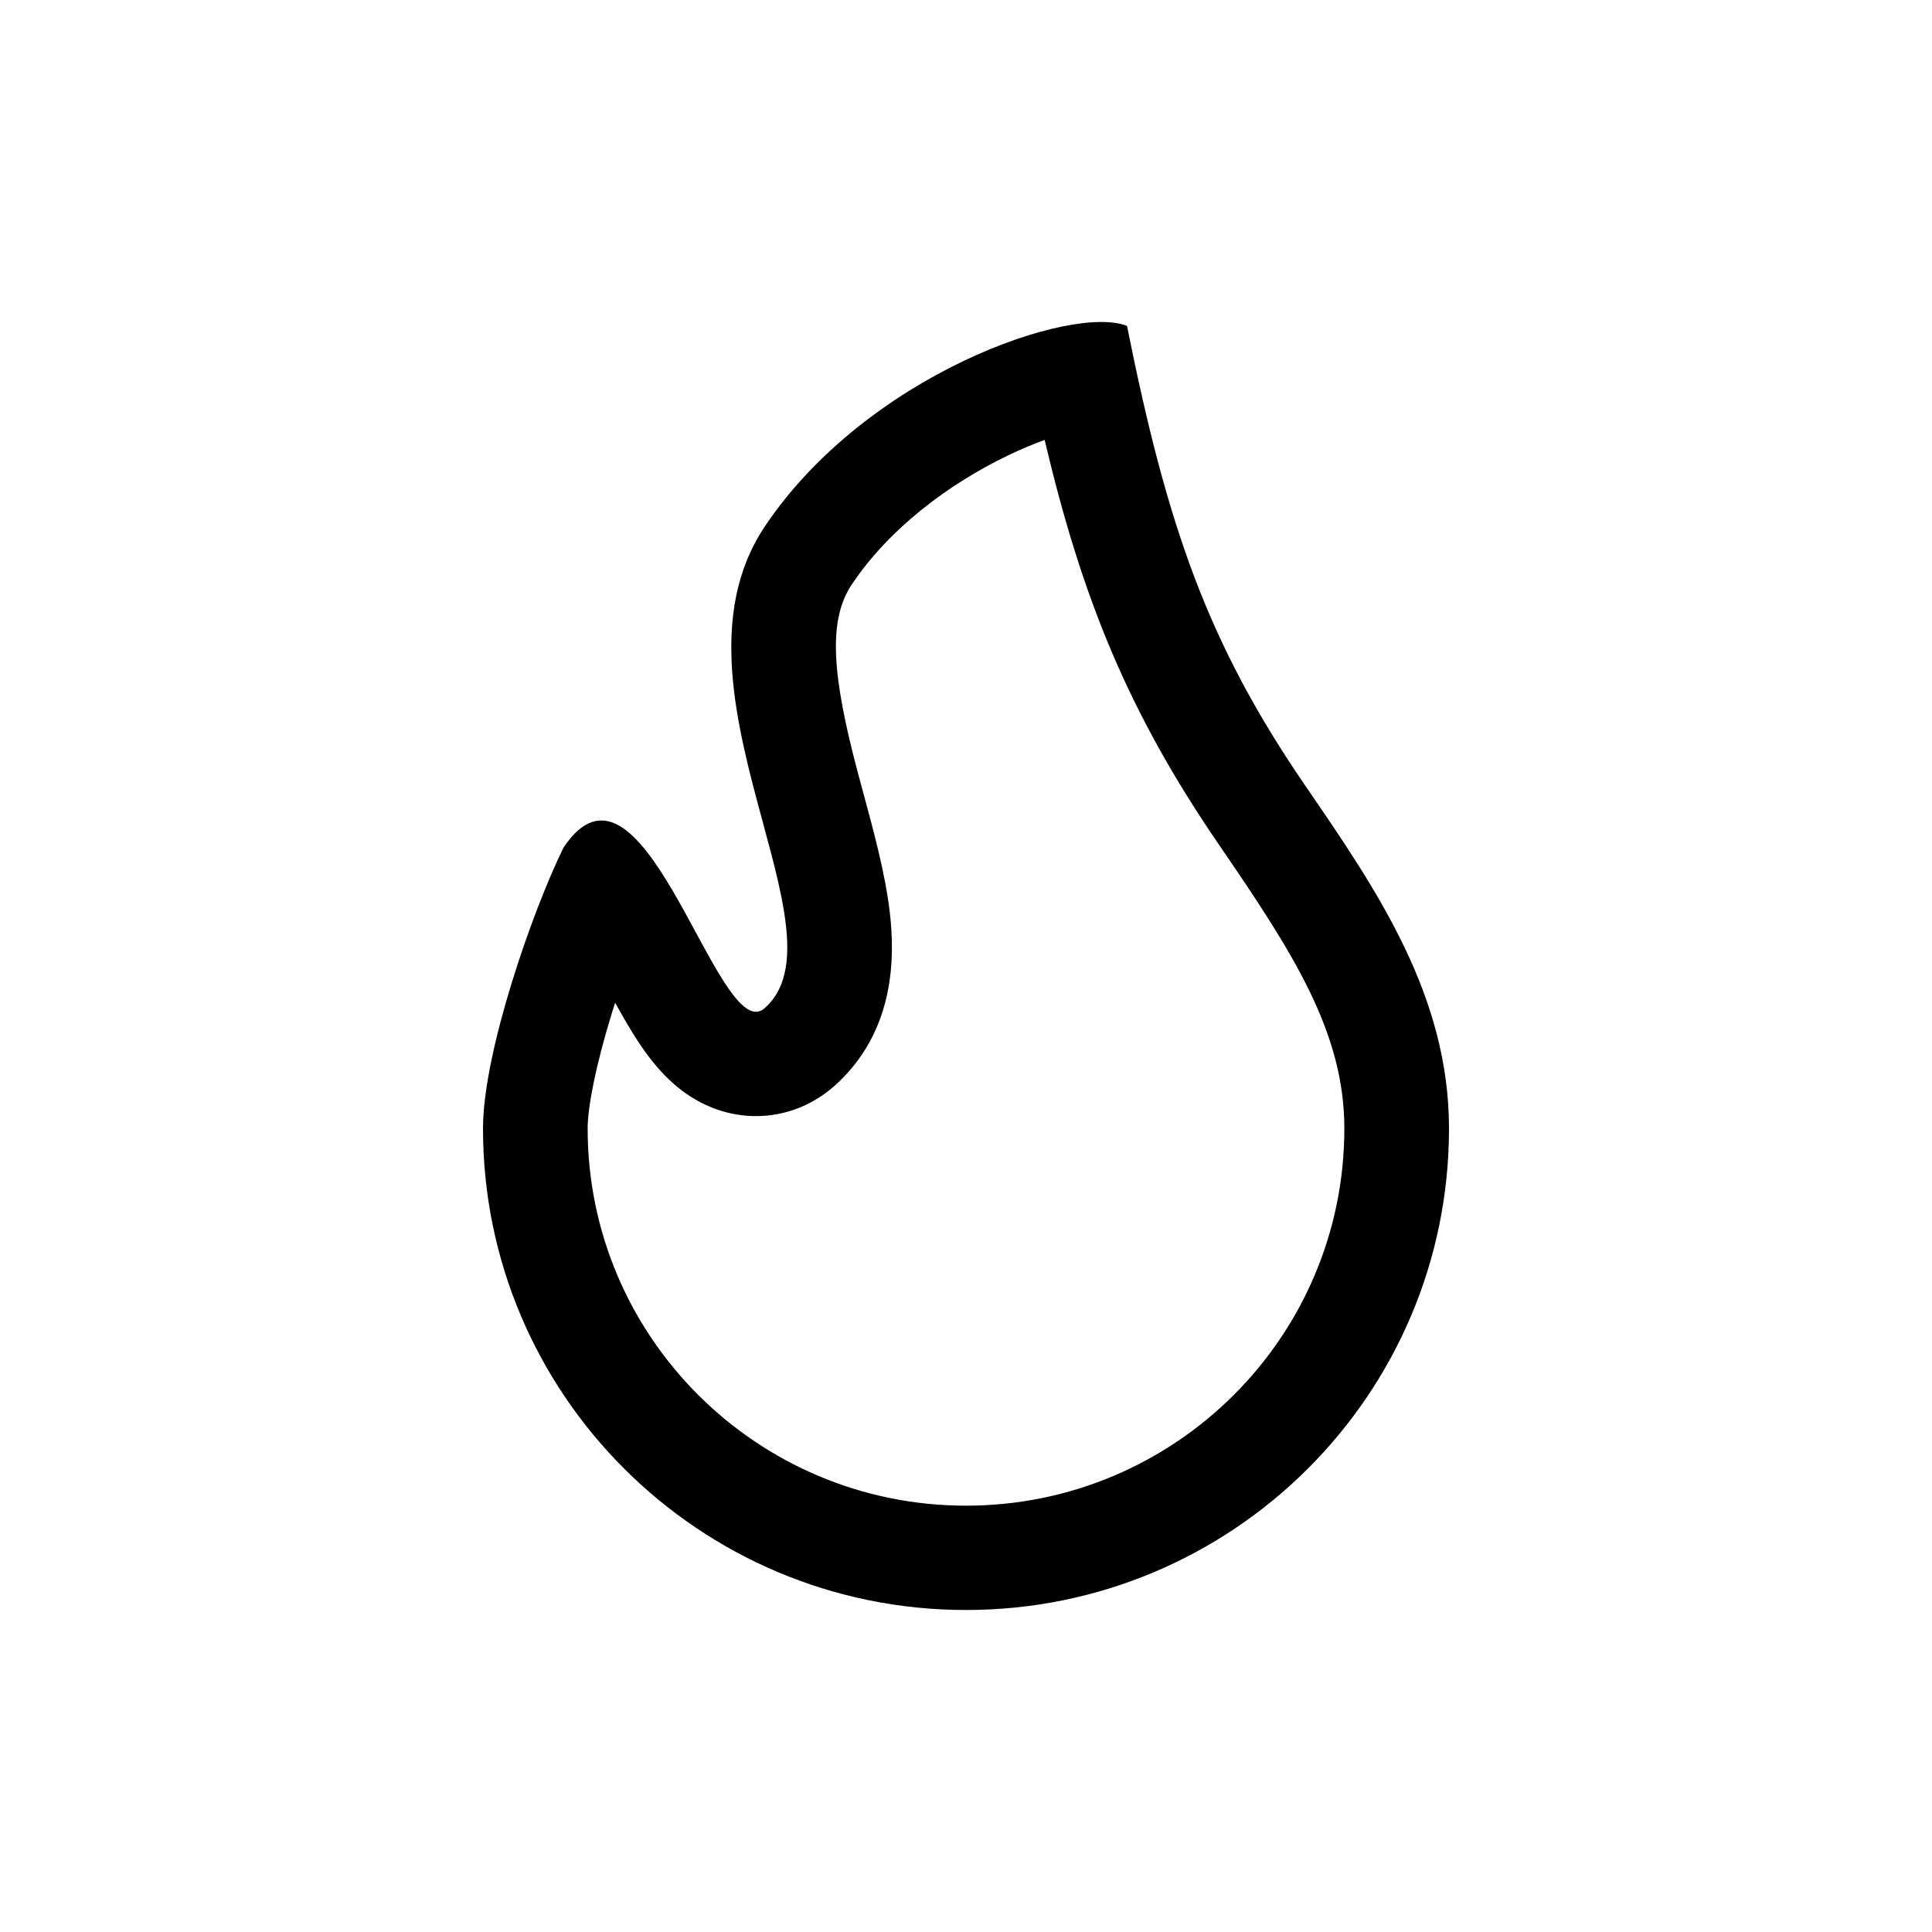 <svg width="48" height="48" viewBox="0 0 48 48" fill="none" xmlns="http://www.w3.org/2000/svg">
<path fill-rule="evenodd" clip-rule="evenodd" d="M16.714 22.134C15.884 20.718 14.959 19.623 14 21.058C13.222 22.643 12 26.153 12 28.037C12 34.644 17.373 40 24 40C30.627 40 36 34.644 36 28.037C36 24.73 34.205 22.111 32.47 19.579L32.432 19.524C30 15.976 29 13.082 28 8.097C26.625 7.551 21.517 9.319 19 13.082C17.55 15.251 18.305 18.039 18.954 20.436C19.02 20.678 19.084 20.917 19.145 21.151C19.285 21.682 19.406 22.187 19.48 22.654C19.645 23.682 19.586 24.523 19 25.046C18.532 25.463 17.948 24.385 17.285 23.161C17.277 23.146 17.27 23.132 17.262 23.118C17.085 22.791 16.902 22.454 16.714 22.134ZM25.954 10.93C25.674 11.032 25.371 11.158 25.054 11.31C23.583 12.014 22.094 13.128 21.163 14.52C20.569 15.409 20.666 16.759 21.31 19.186C21.352 19.347 21.399 19.517 21.447 19.694C21.693 20.598 21.987 21.68 22.102 22.627C22.235 23.723 22.263 25.613 20.734 26.977C20.256 27.403 19.564 27.745 18.724 27.729C17.956 27.713 17.38 27.402 17.046 27.17C16.441 26.748 16.039 26.159 15.838 25.852C15.669 25.595 15.474 25.257 15.283 24.913C15.253 25.006 15.223 25.1 15.194 25.194C14.803 26.467 14.6 27.504 14.6 28.037C14.6 33.212 18.808 37.408 24 37.408C29.192 37.408 33.4 33.212 33.4 28.037C33.4 25.636 32.115 23.657 30.285 20.987C28.015 17.674 26.878 14.84 25.954 10.93Z" fill="black"/>
</svg>
